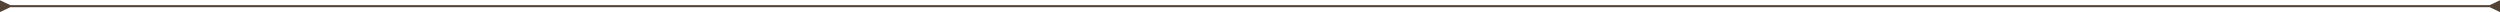 <svg width="1216" height="6" viewBox="0 0 1216 6" fill="none" xmlns="http://www.w3.org/2000/svg">
  <path d="M5 2.5L0 0.113V5.887L5 3.5V2.5ZM1211 3.5L1216 5.887V0.113L1211 2.5V3.5ZM4.5 3.5H1211.5V2.5H4.5V3.5Z" fill="#524336" />
</svg>
